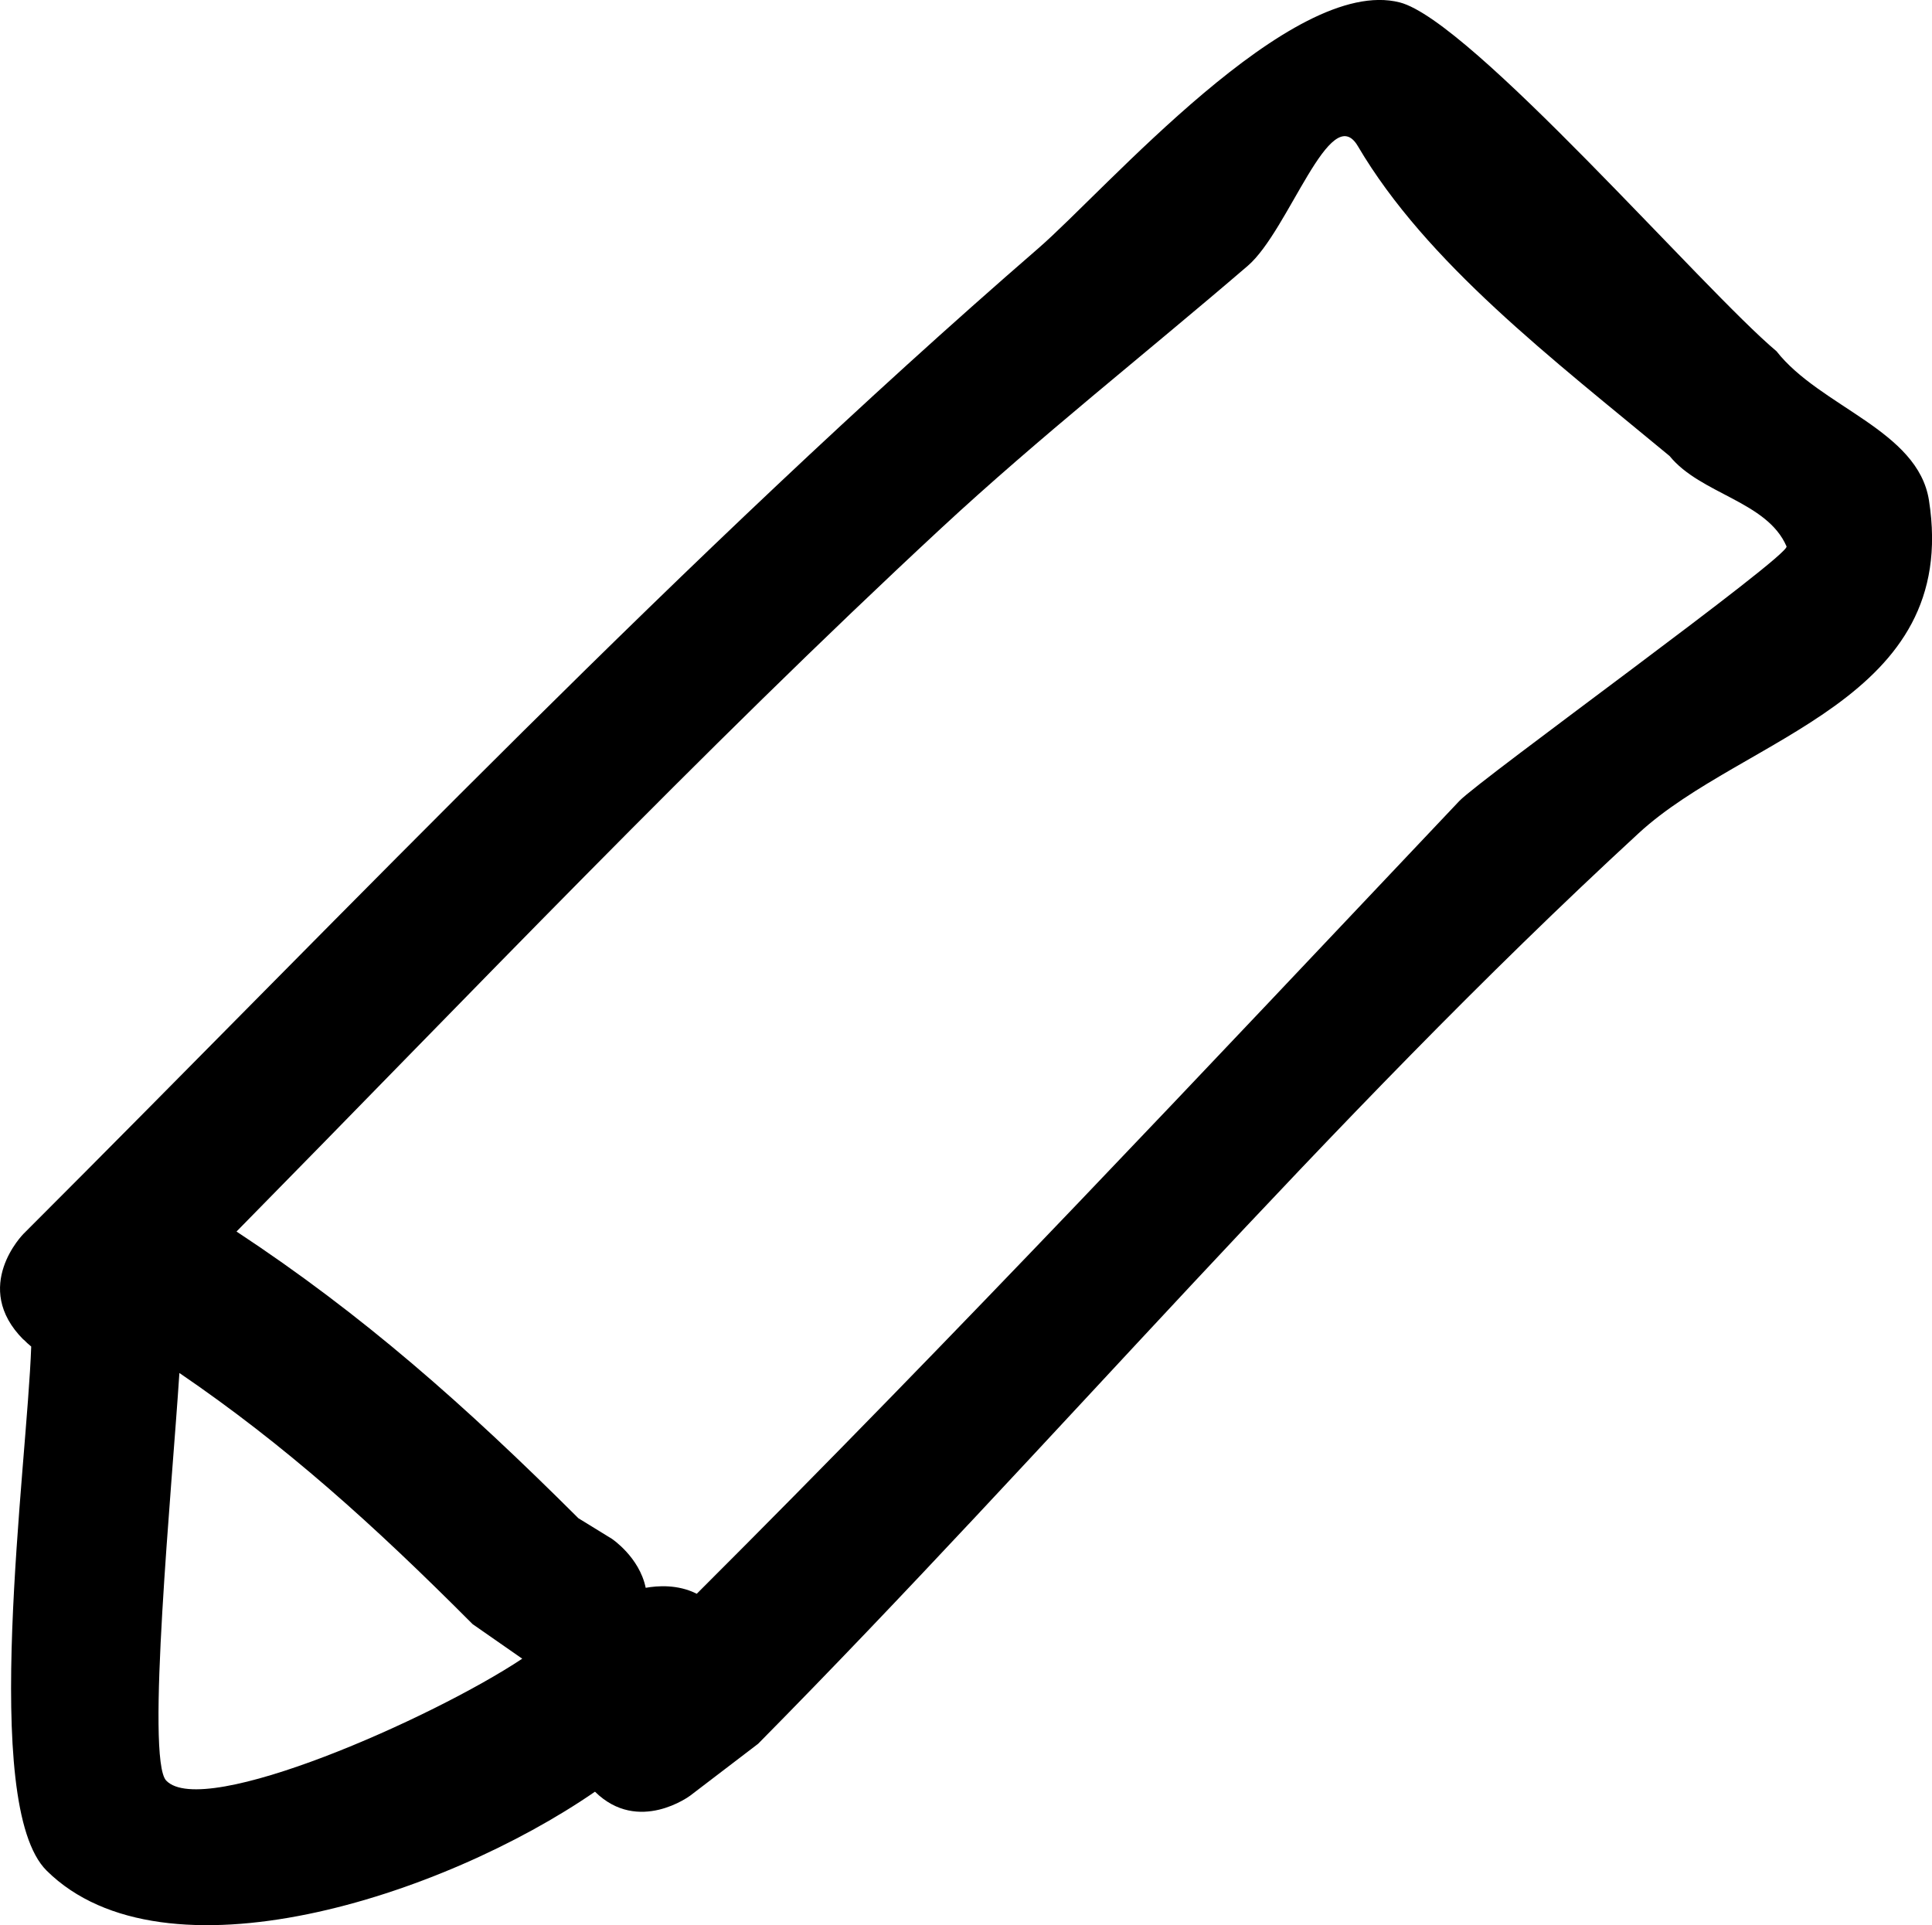 <svg version="1.1" xmlns="http://www.w3.org/2000/svg" xmlns:xlink="http://www.w3.org/1999/xlink" width="17.824" height="17.762" viewBox="0,0,17.824,17.762"><g transform="translate(-231.088,-171.119)"><g fill="#000000" stroke="none" stroke-width="0.5" stroke-miterlimit="10"><path d="M235.448,186.103c-0.918,-0.922 -1.731,-1.653 -2.705,-2.317c-0.069,1.065 -0.311,3.56 -0.122,3.76c0.343,0.362 2.461,-0.576 3.285,-1.124zM236.424,185.126l0.309,0.19c0,0 0.254,0.169 0.312,0.452c0.106,-0.019 0.296,-0.034 0.471,0.055c2.399,-2.394 4.665,-4.809 7.035,-7.314c0.19,-0.2 3.055,-2.266 3.019,-2.349c-0.18,-0.417 -0.792,-0.481 -1.079,-0.834c-1.082,-0.897 -2.241,-1.78 -2.876,-2.859c-0.254,-0.431 -0.636,0.778 -1.015,1.104c-0.938,0.806 -1.926,1.583 -2.832,2.424c-2.216,2.057 -4.36,4.314 -6.498,6.486c1.161,0.765 2.103,1.597 3.154,2.645zM231.305,183.479c-0.488,-0.488 0,-0.977 0,-0.977c3.047,-3.045 6.102,-6.266 9.361,-9.091c0.623,-0.54 2.338,-2.524 3.335,-2.27c0.657,0.168 2.802,2.653 3.476,3.218c0.405,0.516 1.305,0.728 1.407,1.376c0.29,1.852 -1.704,2.174 -2.677,3.07c-2.882,2.654 -5.408,5.653 -8.125,8.402l-0.626,0.478c0,0 -0.478,0.359 -0.879,-0.036c-1.405,0.969 -3.976,1.801 -5.059,0.728c-0.617,-0.612 -0.181,-3.72 -0.142,-4.835c-0.024,-0.019 -0.047,-0.041 -0.071,-0.065z"/></g></g></svg><!--rotationCenter:8.912204670235042:8.880849420814485-->